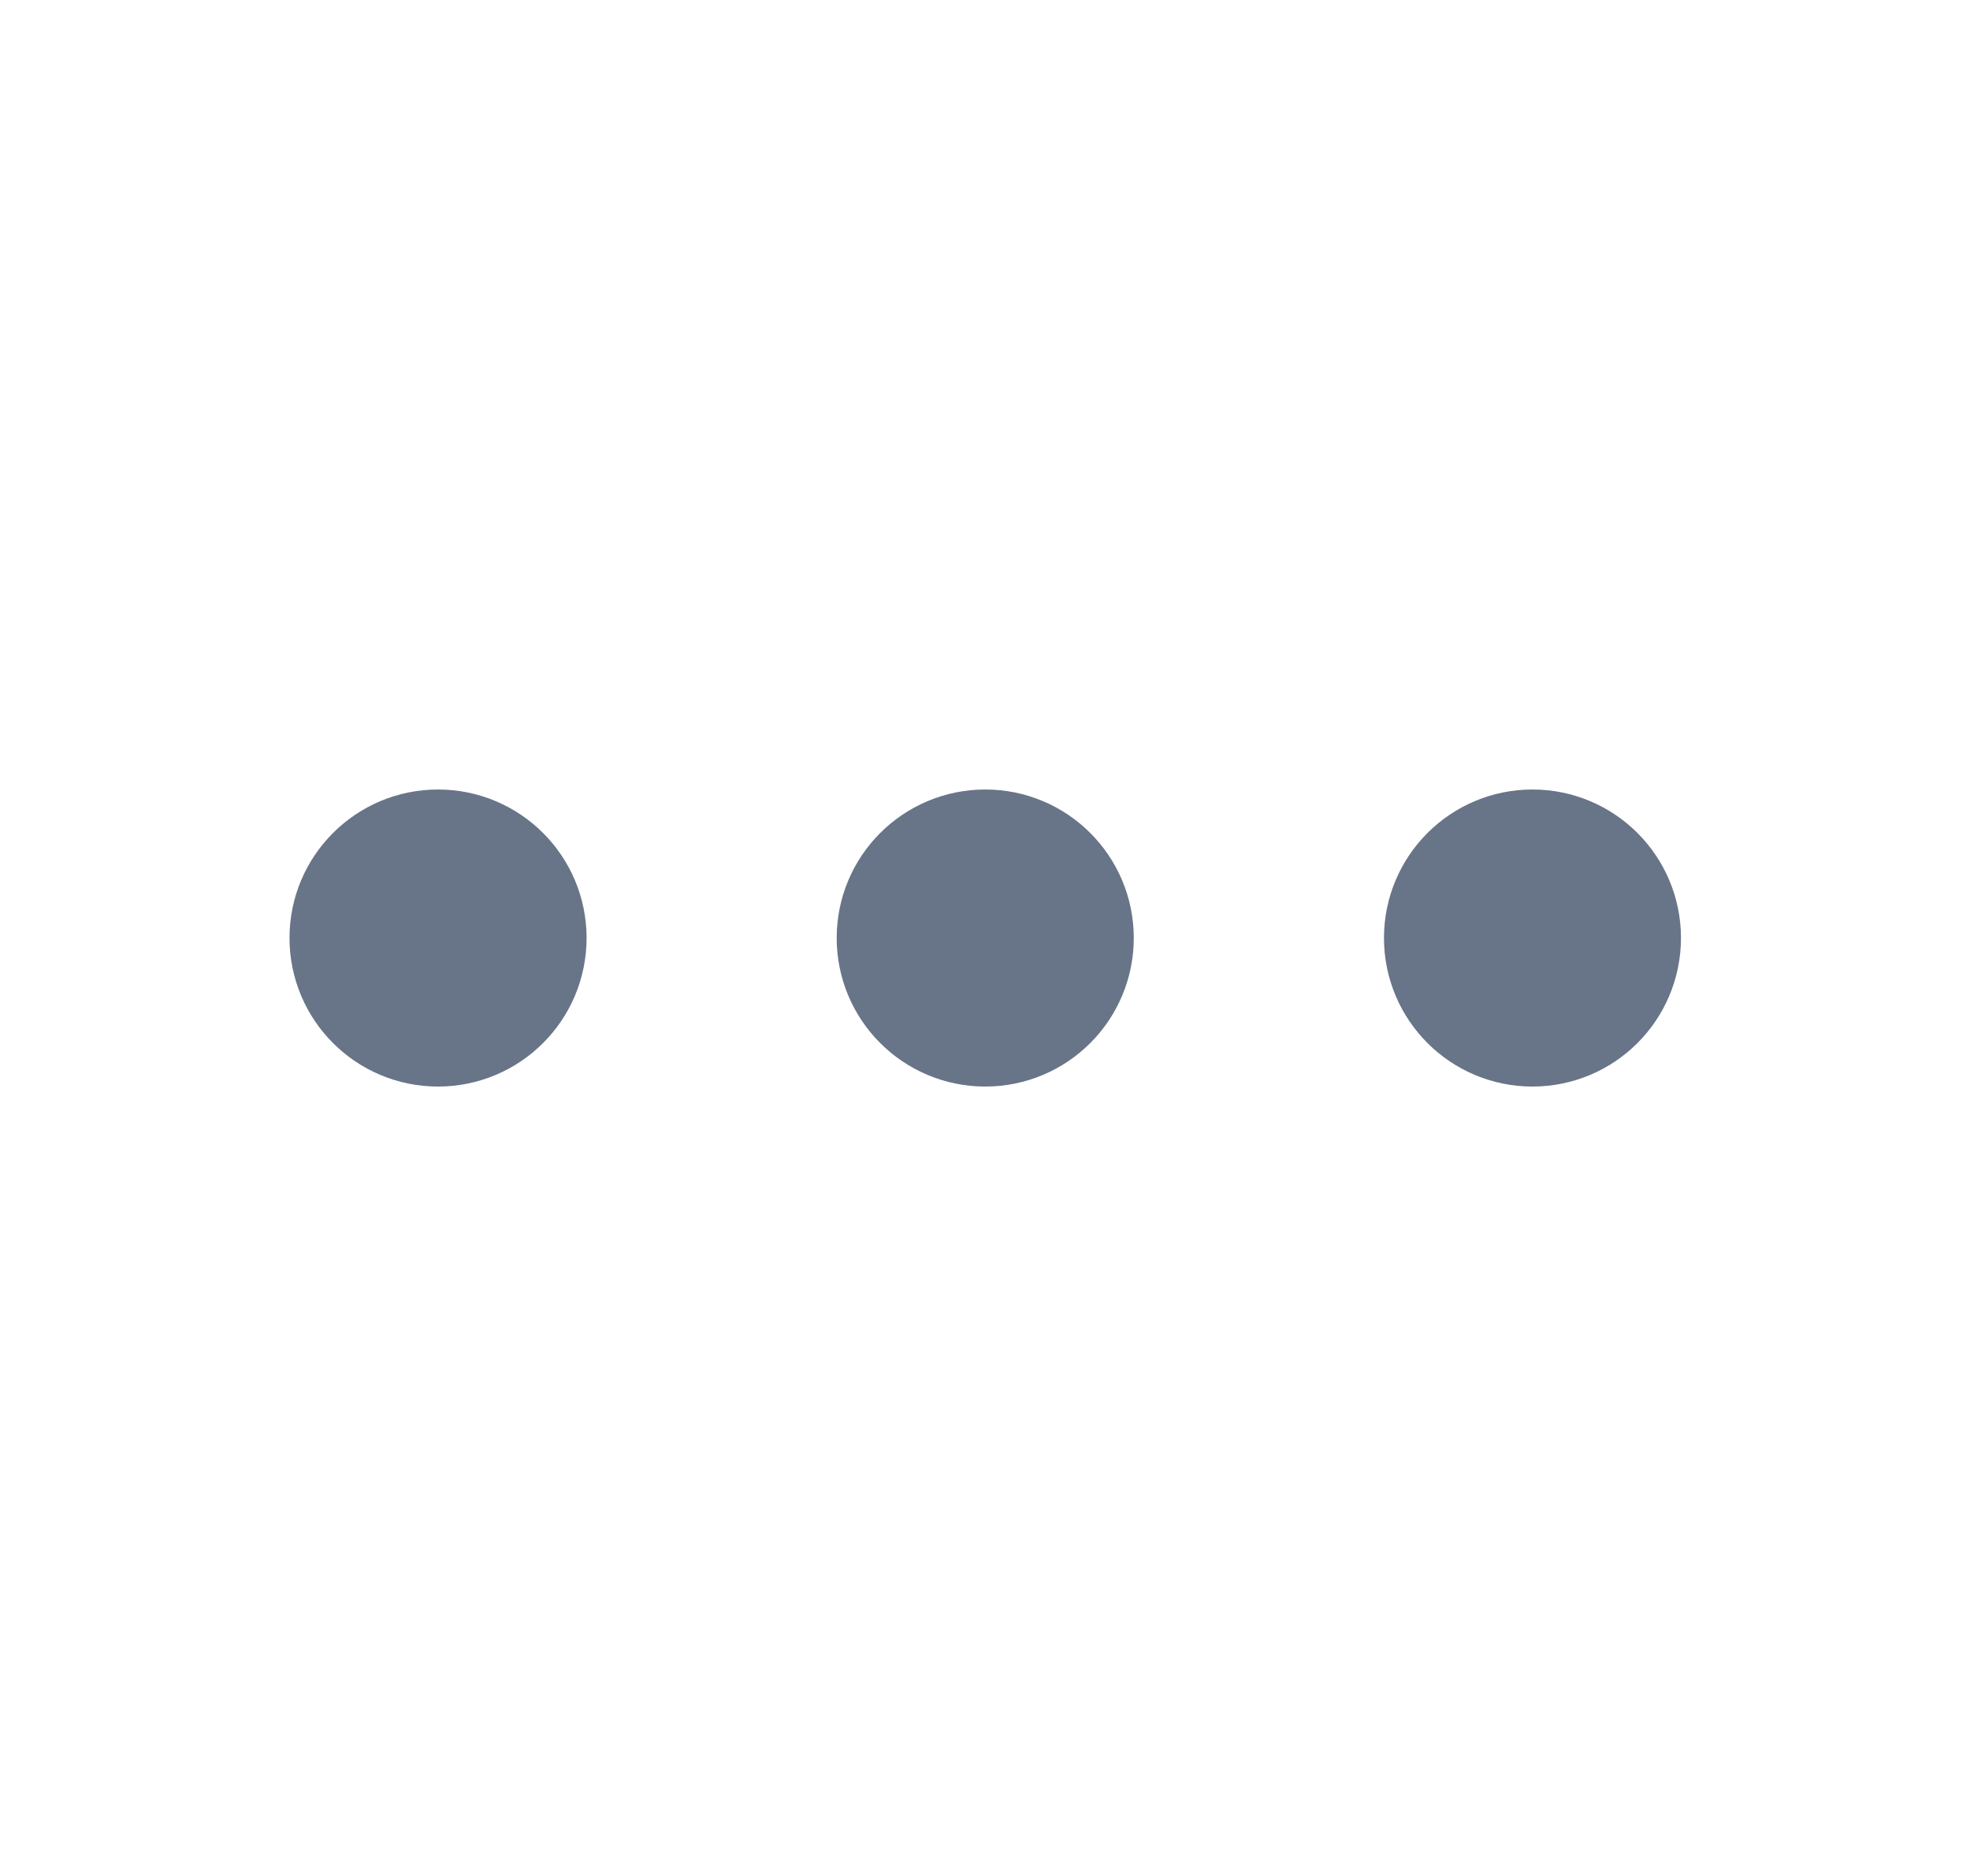 <svg width="21" height="20" viewBox="0 0 21 20" fill="none" xmlns="http://www.w3.org/2000/svg">
<path d="M4.669 10H4.678M10.503 10H10.511M16.336 10H16.344M5.503 10C5.503 10.461 5.13 10.834 4.669 10.834C4.209 10.834 3.836 10.461 3.836 10C3.836 9.54 4.209 9.167 4.669 9.167C5.13 9.167 5.503 9.54 5.503 10ZM11.336 10C11.336 10.461 10.963 10.834 10.503 10.834C10.042 10.834 9.669 10.461 9.669 10C9.669 9.54 10.042 9.167 10.503 9.167C10.963 9.167 11.336 9.54 11.336 10ZM17.169 10C17.169 10.461 16.796 10.834 16.336 10.834C15.876 10.834 15.503 10.461 15.503 10C15.503 9.54 15.876 9.167 16.336 9.167C16.796 9.167 17.169 9.54 17.169 10Z" stroke="#687588" stroke-width="1.5" stroke-linecap="round" stroke-linejoin="round"/>
</svg>
